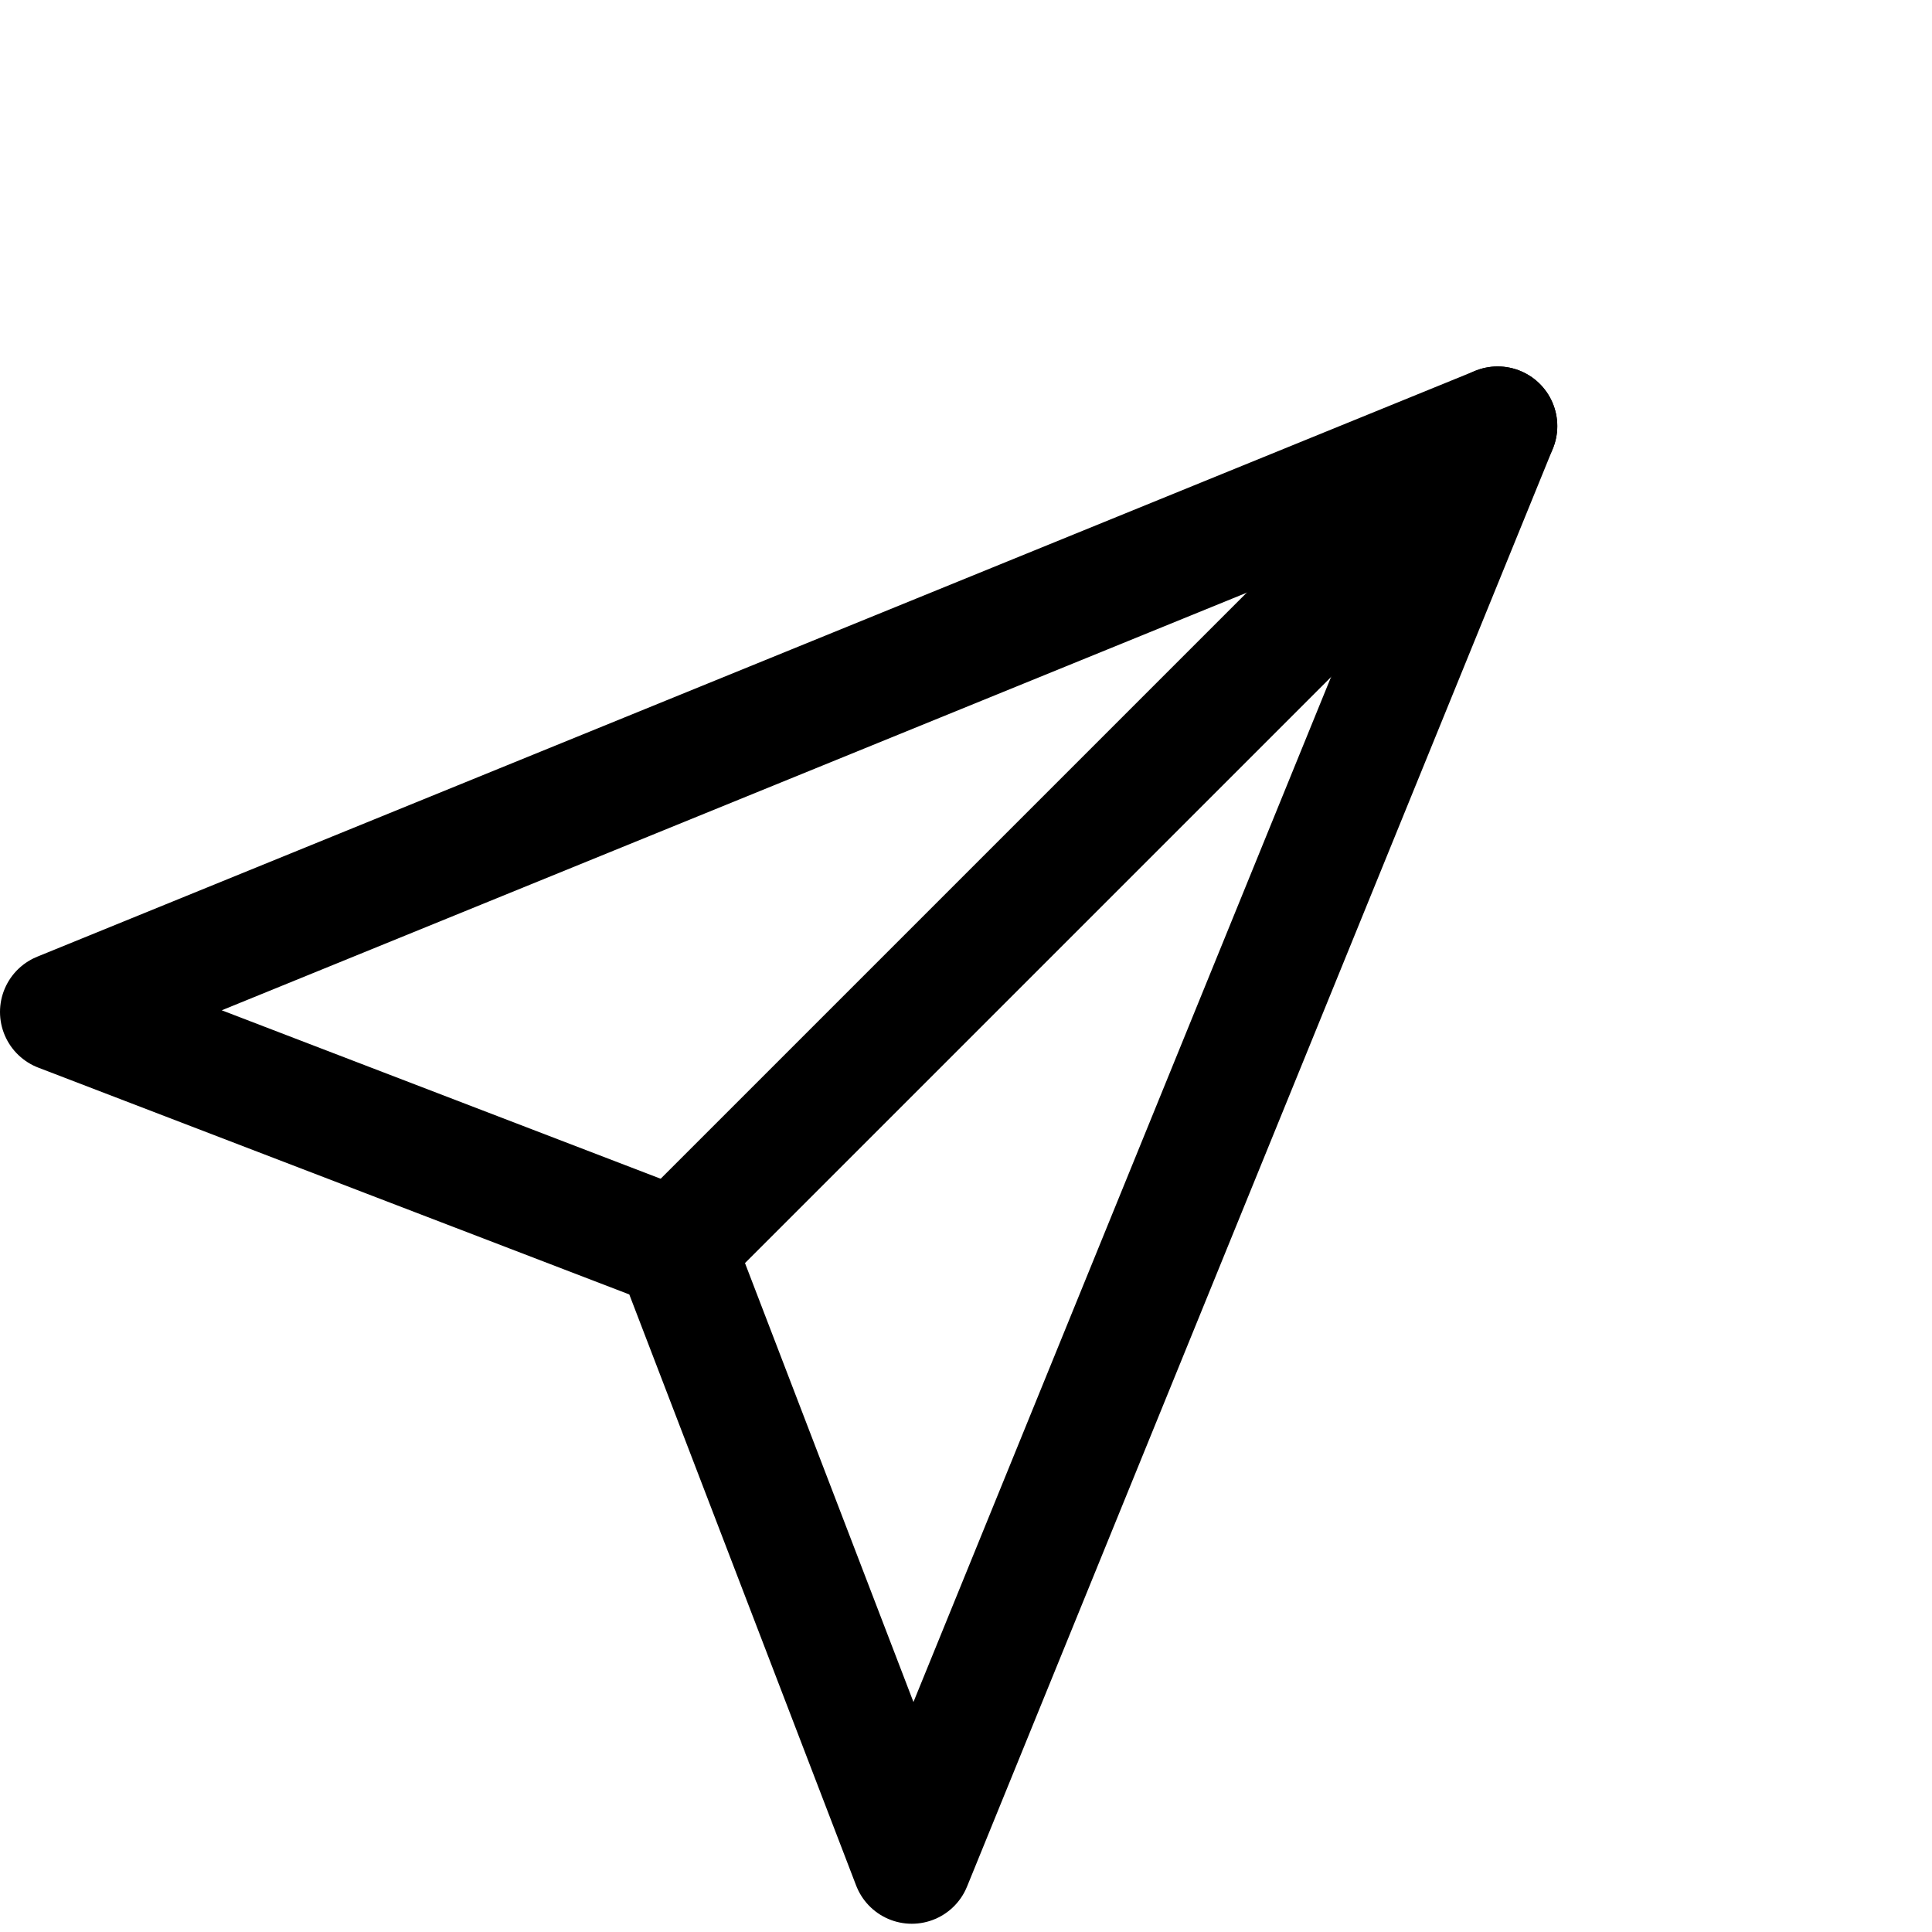 <svg width="162" height="162" viewBox="0 0 162 162" fill="none" xmlns="http://www.w3.org/2000/svg">
<path d="M125.58 35.727L76.455 156.308L56.637 104.67L5 84.853L125.58 35.727Z" stroke="black" stroke-width="10" stroke-linecap="round" stroke-linejoin="round"/>
<path d="M56.358 104.949L125.58 35.727" stroke="black" stroke-width="10" stroke-linecap="round" stroke-linejoin="round"/>
</svg>
